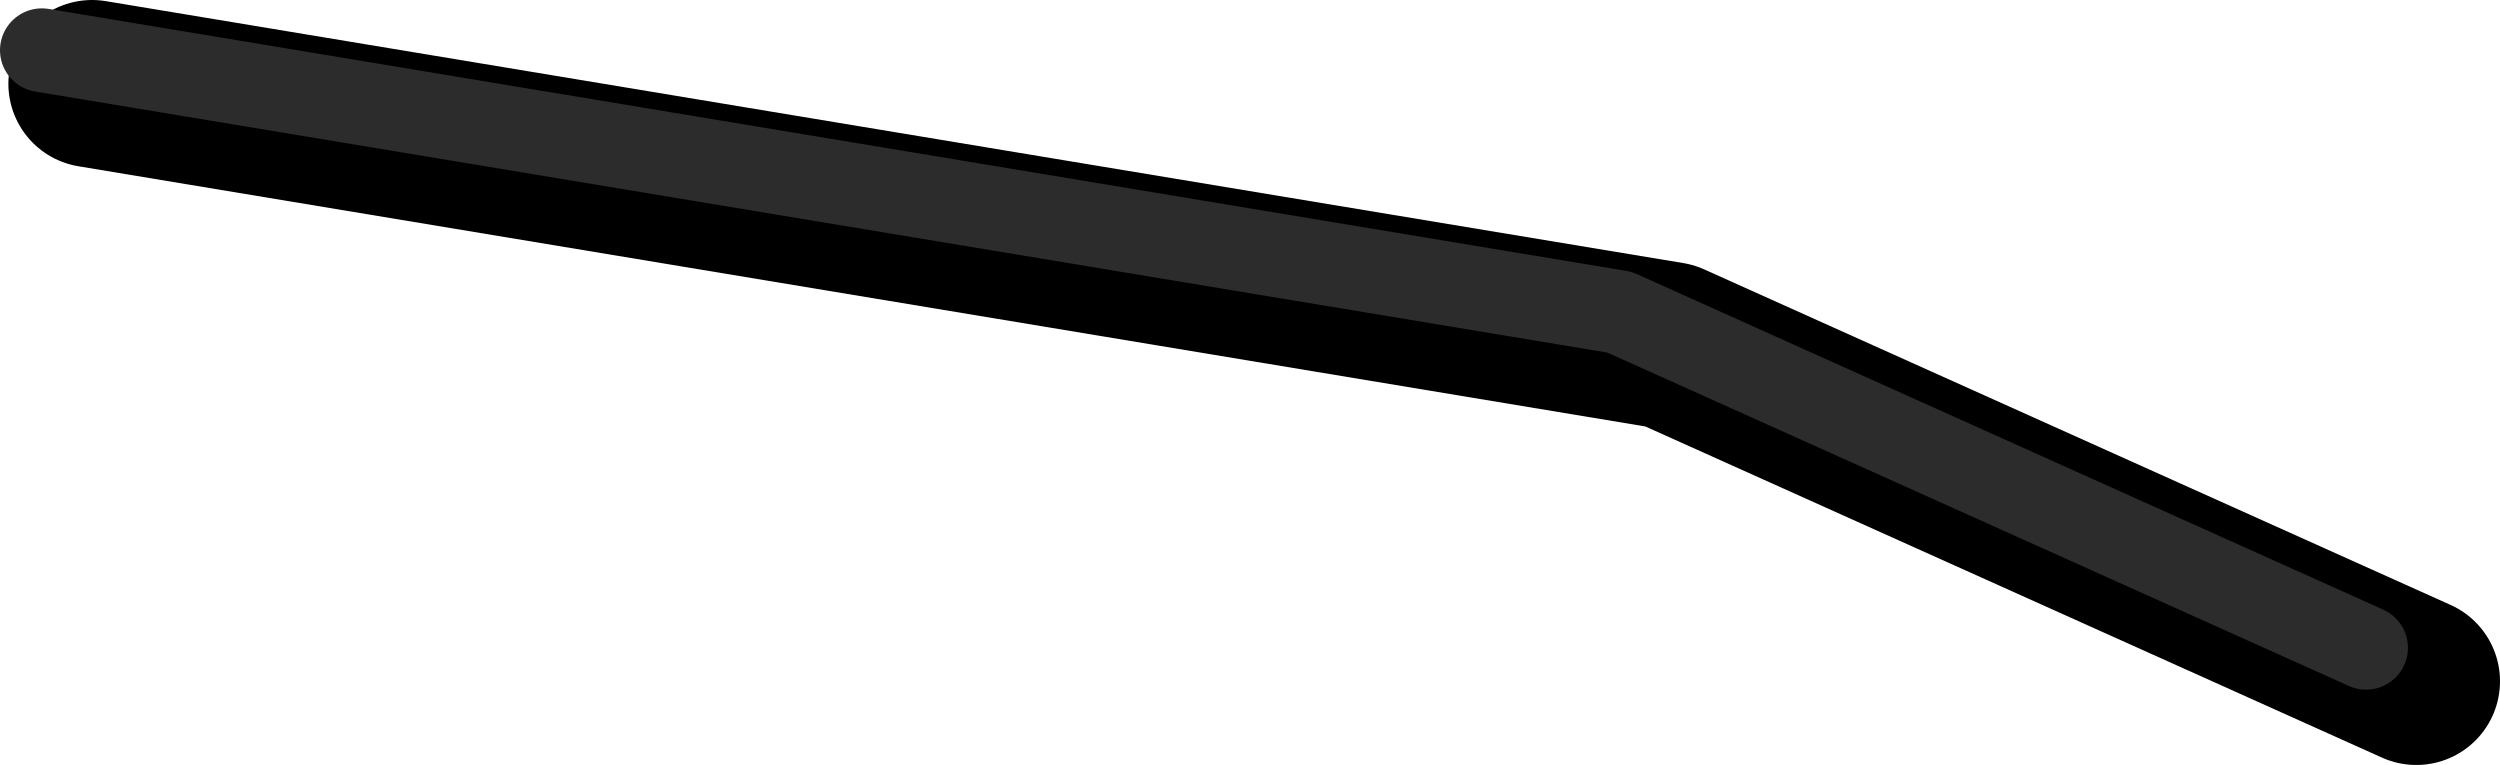 <?xml version="1.0" encoding="UTF-8" standalone="no"?>
<svg xmlns:ffdec="https://www.free-decompiler.com/flash" xmlns:xlink="http://www.w3.org/1999/xlink" ffdec:objectType="shape" height="45.7px" width="149.35px" xmlns="http://www.w3.org/2000/svg">
  <g transform="matrix(1.0, 0.0, 0.0, 1.0, -14.25, -115.95)">
    <path d="M19.75 120.95 L114.0 136.6 158.6 156.65" fill="none" stroke="#000000" stroke-linecap="round" stroke-linejoin="round" stroke-width="10.0"/>
    <path d="M16.75 118.95 L111.0 134.6 155.6 154.65" fill="none" stroke="#2c2c2c" stroke-linecap="round" stroke-linejoin="round" stroke-width="5.0"/>
  </g>
</svg>
